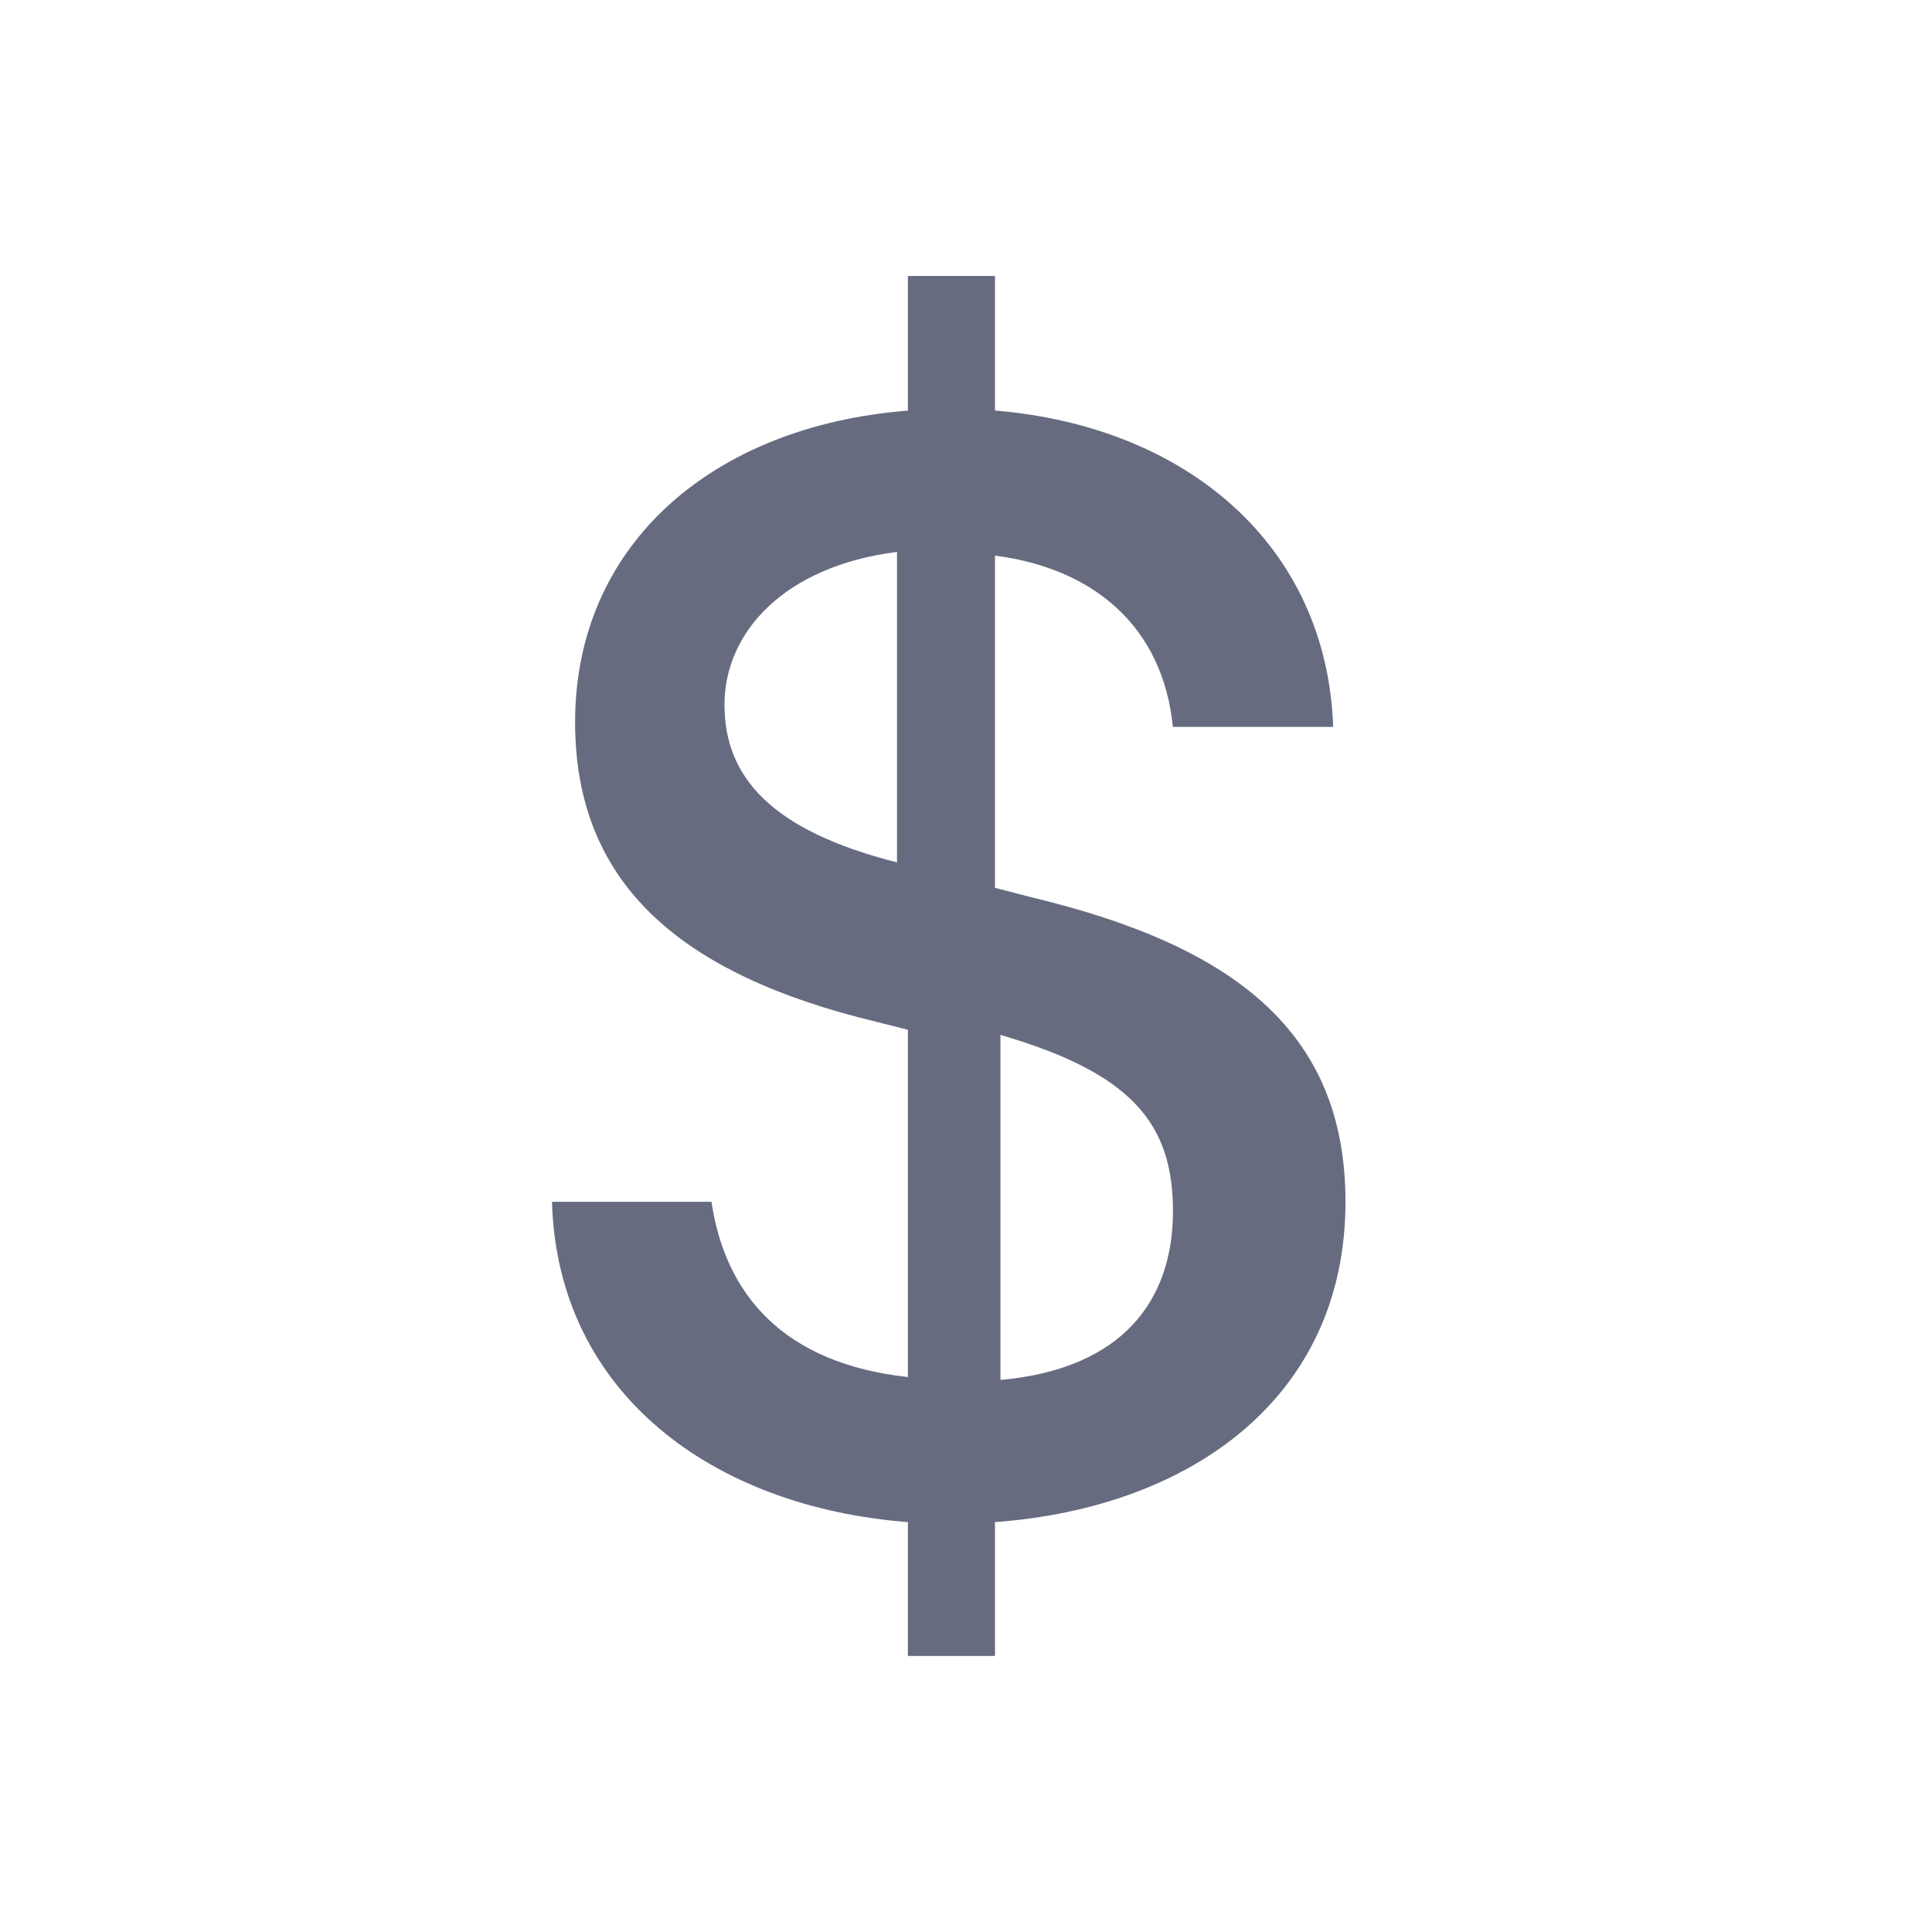 <svg width="24" height="24" viewBox="0 0 24 24" fill="none" xmlns="http://www.w3.org/2000/svg">
<path fill-rule="evenodd" clip-rule="evenodd" d="M12.428 12.856V17.142C13.937 17.007 14.571 16.162 14.571 15.046C14.571 13.972 14.078 13.336 12.428 12.856ZM11.143 10.713V6.856C9.74 7.034 9 7.855 9 8.755C9 9.655 9.584 10.318 11.143 10.713ZM12.36 11.029L12.819 11.148C15.336 11.752 16.714 12.821 16.714 14.929C16.714 17.354 14.8 18.729 12.36 18.908V20.571H11.278V18.908C8.848 18.72 6.924 17.304 6.857 14.929H8.838C9.01 16.087 9.738 16.938 11.278 17.106V12.792L10.886 12.693C8.455 12.108 7.144 10.98 7.144 8.971C7.144 6.754 8.867 5.289 11.278 5.101V3.428H12.36V5.1C14.752 5.298 16.484 6.783 16.561 9.03H14.57C14.446 7.783 13.585 7.06 12.36 6.902V11.029Z" fill="#666B80"/>
</svg>

